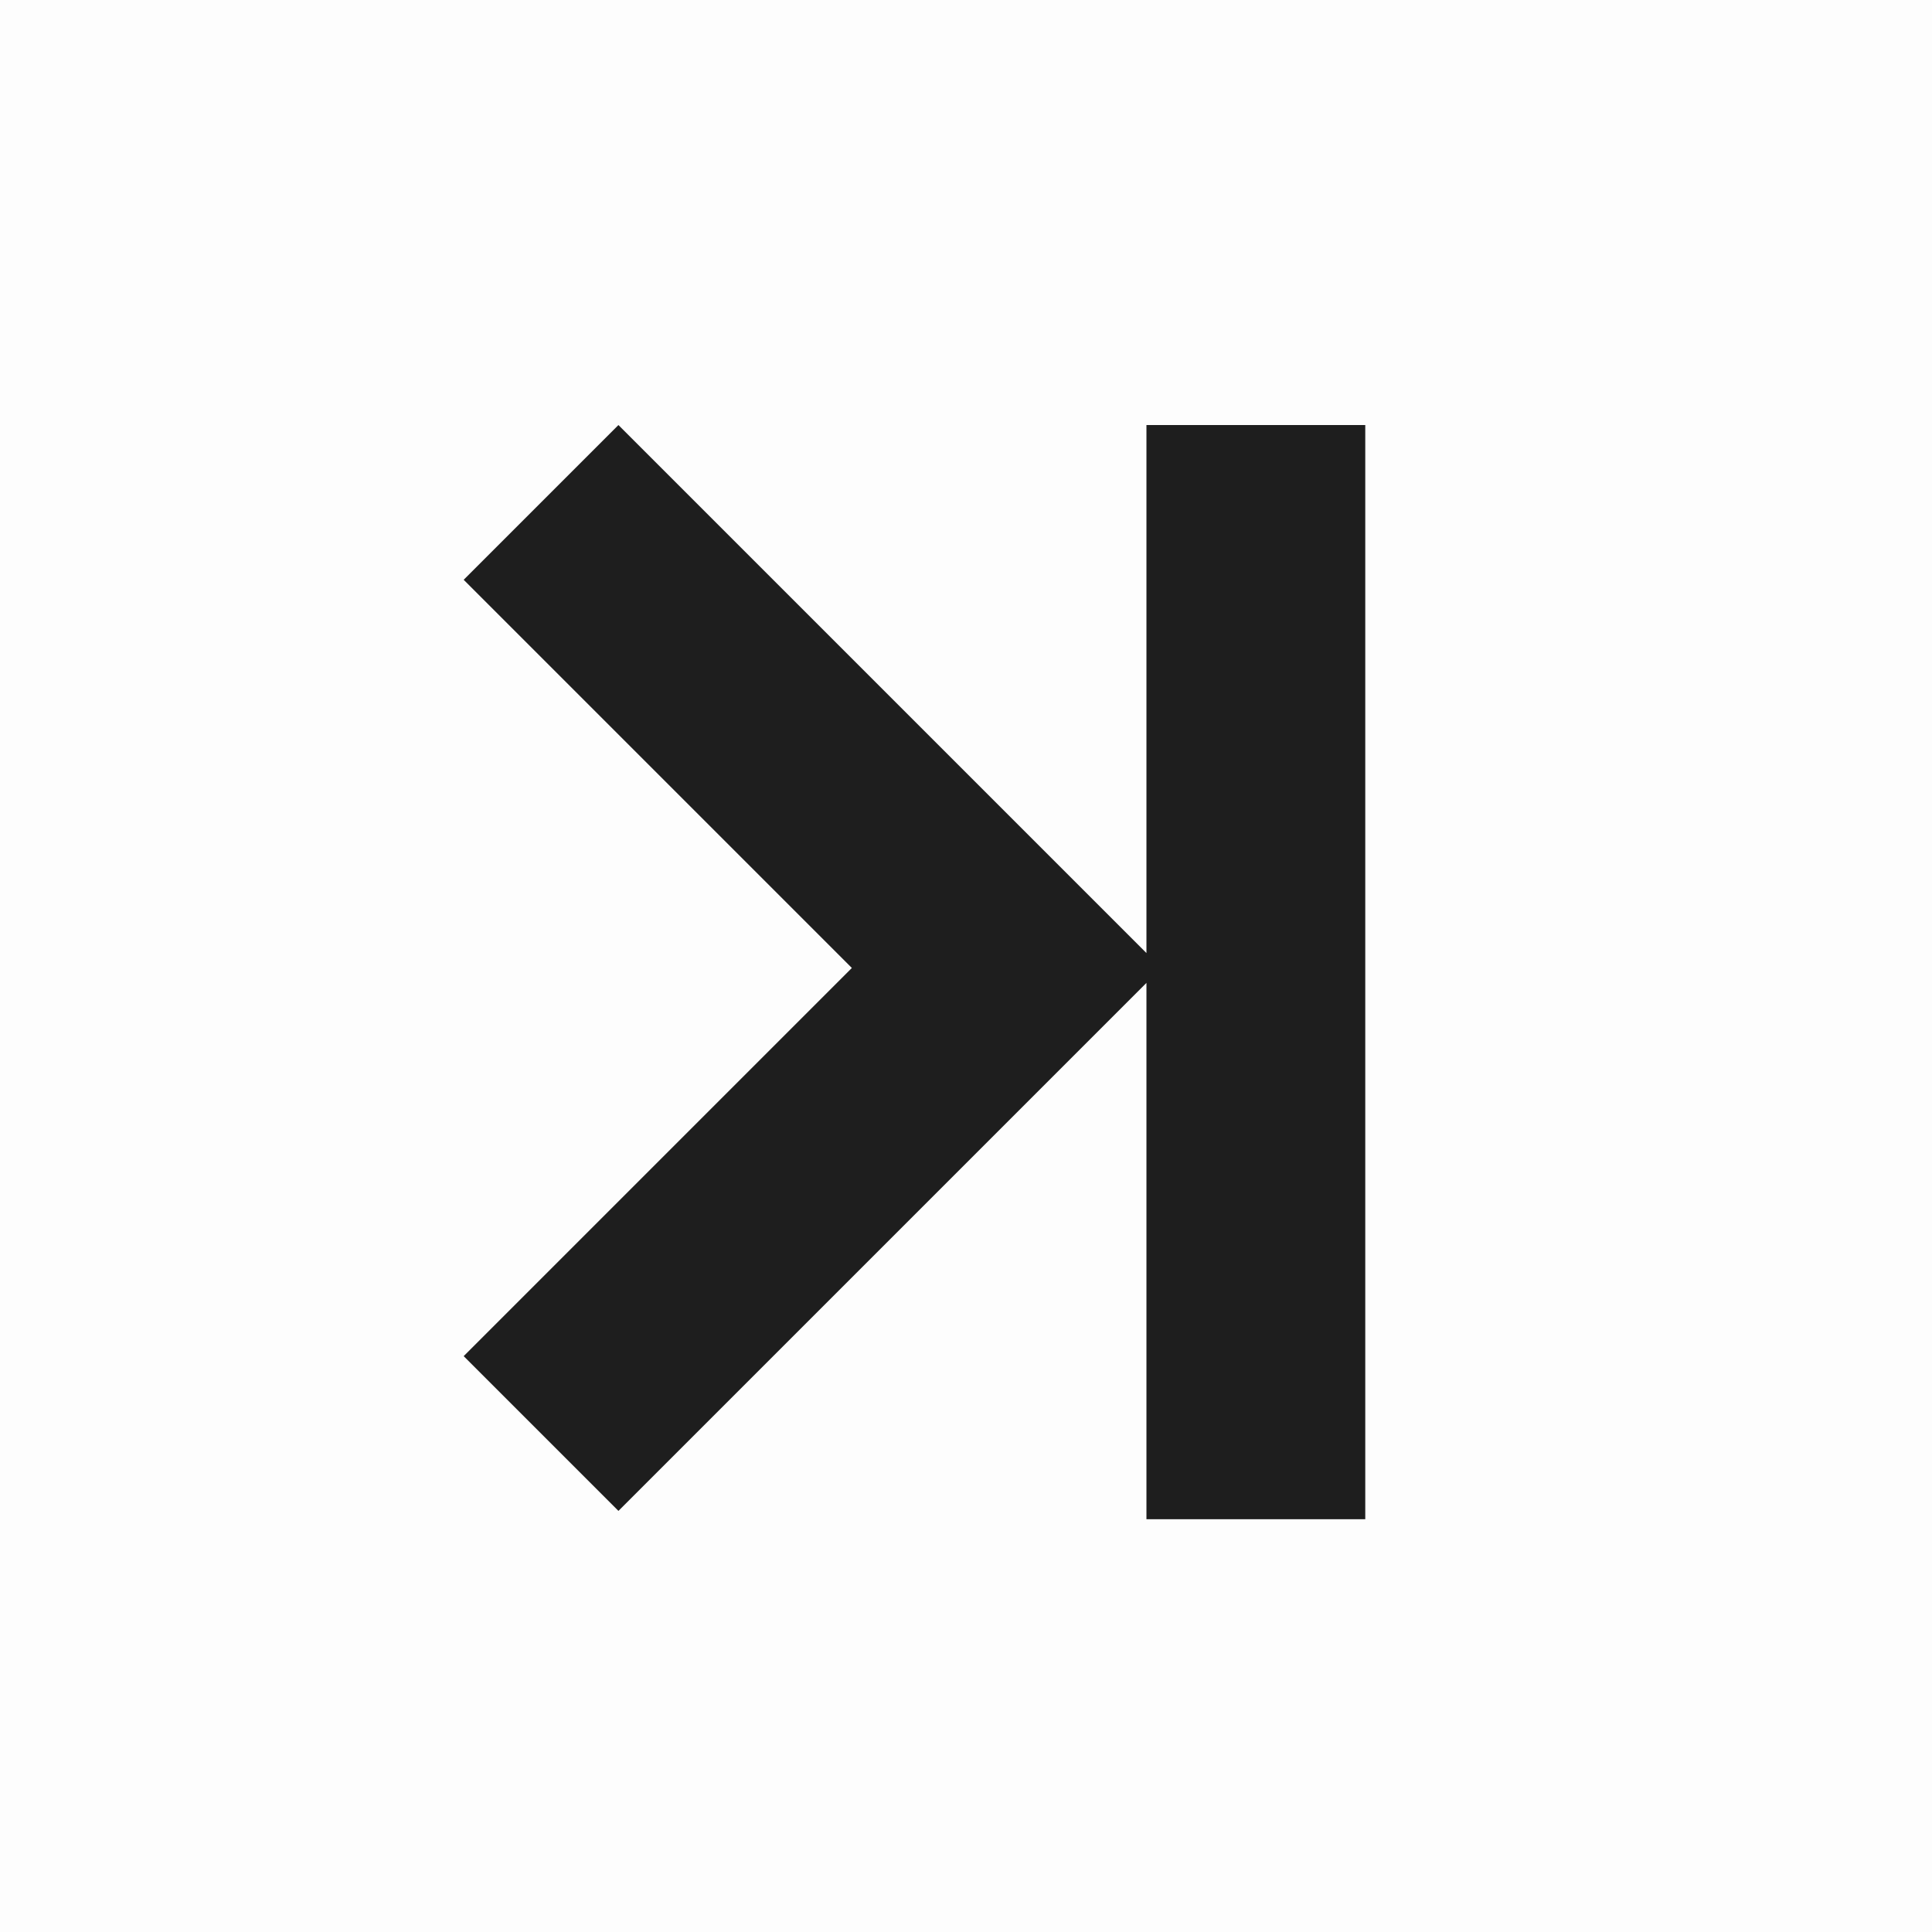 <svg width="50px" height="50px" viewBox="0 0 50 50" version="1.1" xmlns="http://www.w3.org/2000/svg" xmlns:xlink="http://www.w3.org/1999/xlink">
    <g id="Page-1" stroke="none" stroke-width="1" fill="none" fill-rule="evenodd">
        <g id="Workspace" transform="translate(-219, -120)">
            <g id="Group" transform="translate(219, 120)">
                <rect id="Rectangle" fill-opacity="0.056" fill="#D8D8D8" x="0" y="0" width="50" height="50"></rect>
                <path d="M29.67,24.665 L29.67,11 L35.333,11 L35.333,39.317 L29.67,39.317 L29.67,25.437 L16.005,39.102 L12,35.097 L22.046,25.051 L12,15.005 L16.005,11 L29.67,24.665 Z" id="Combined-Shape-Copy" fill="#1E1E1E"></path>
            </g>
        </g>
    </g>
</svg>